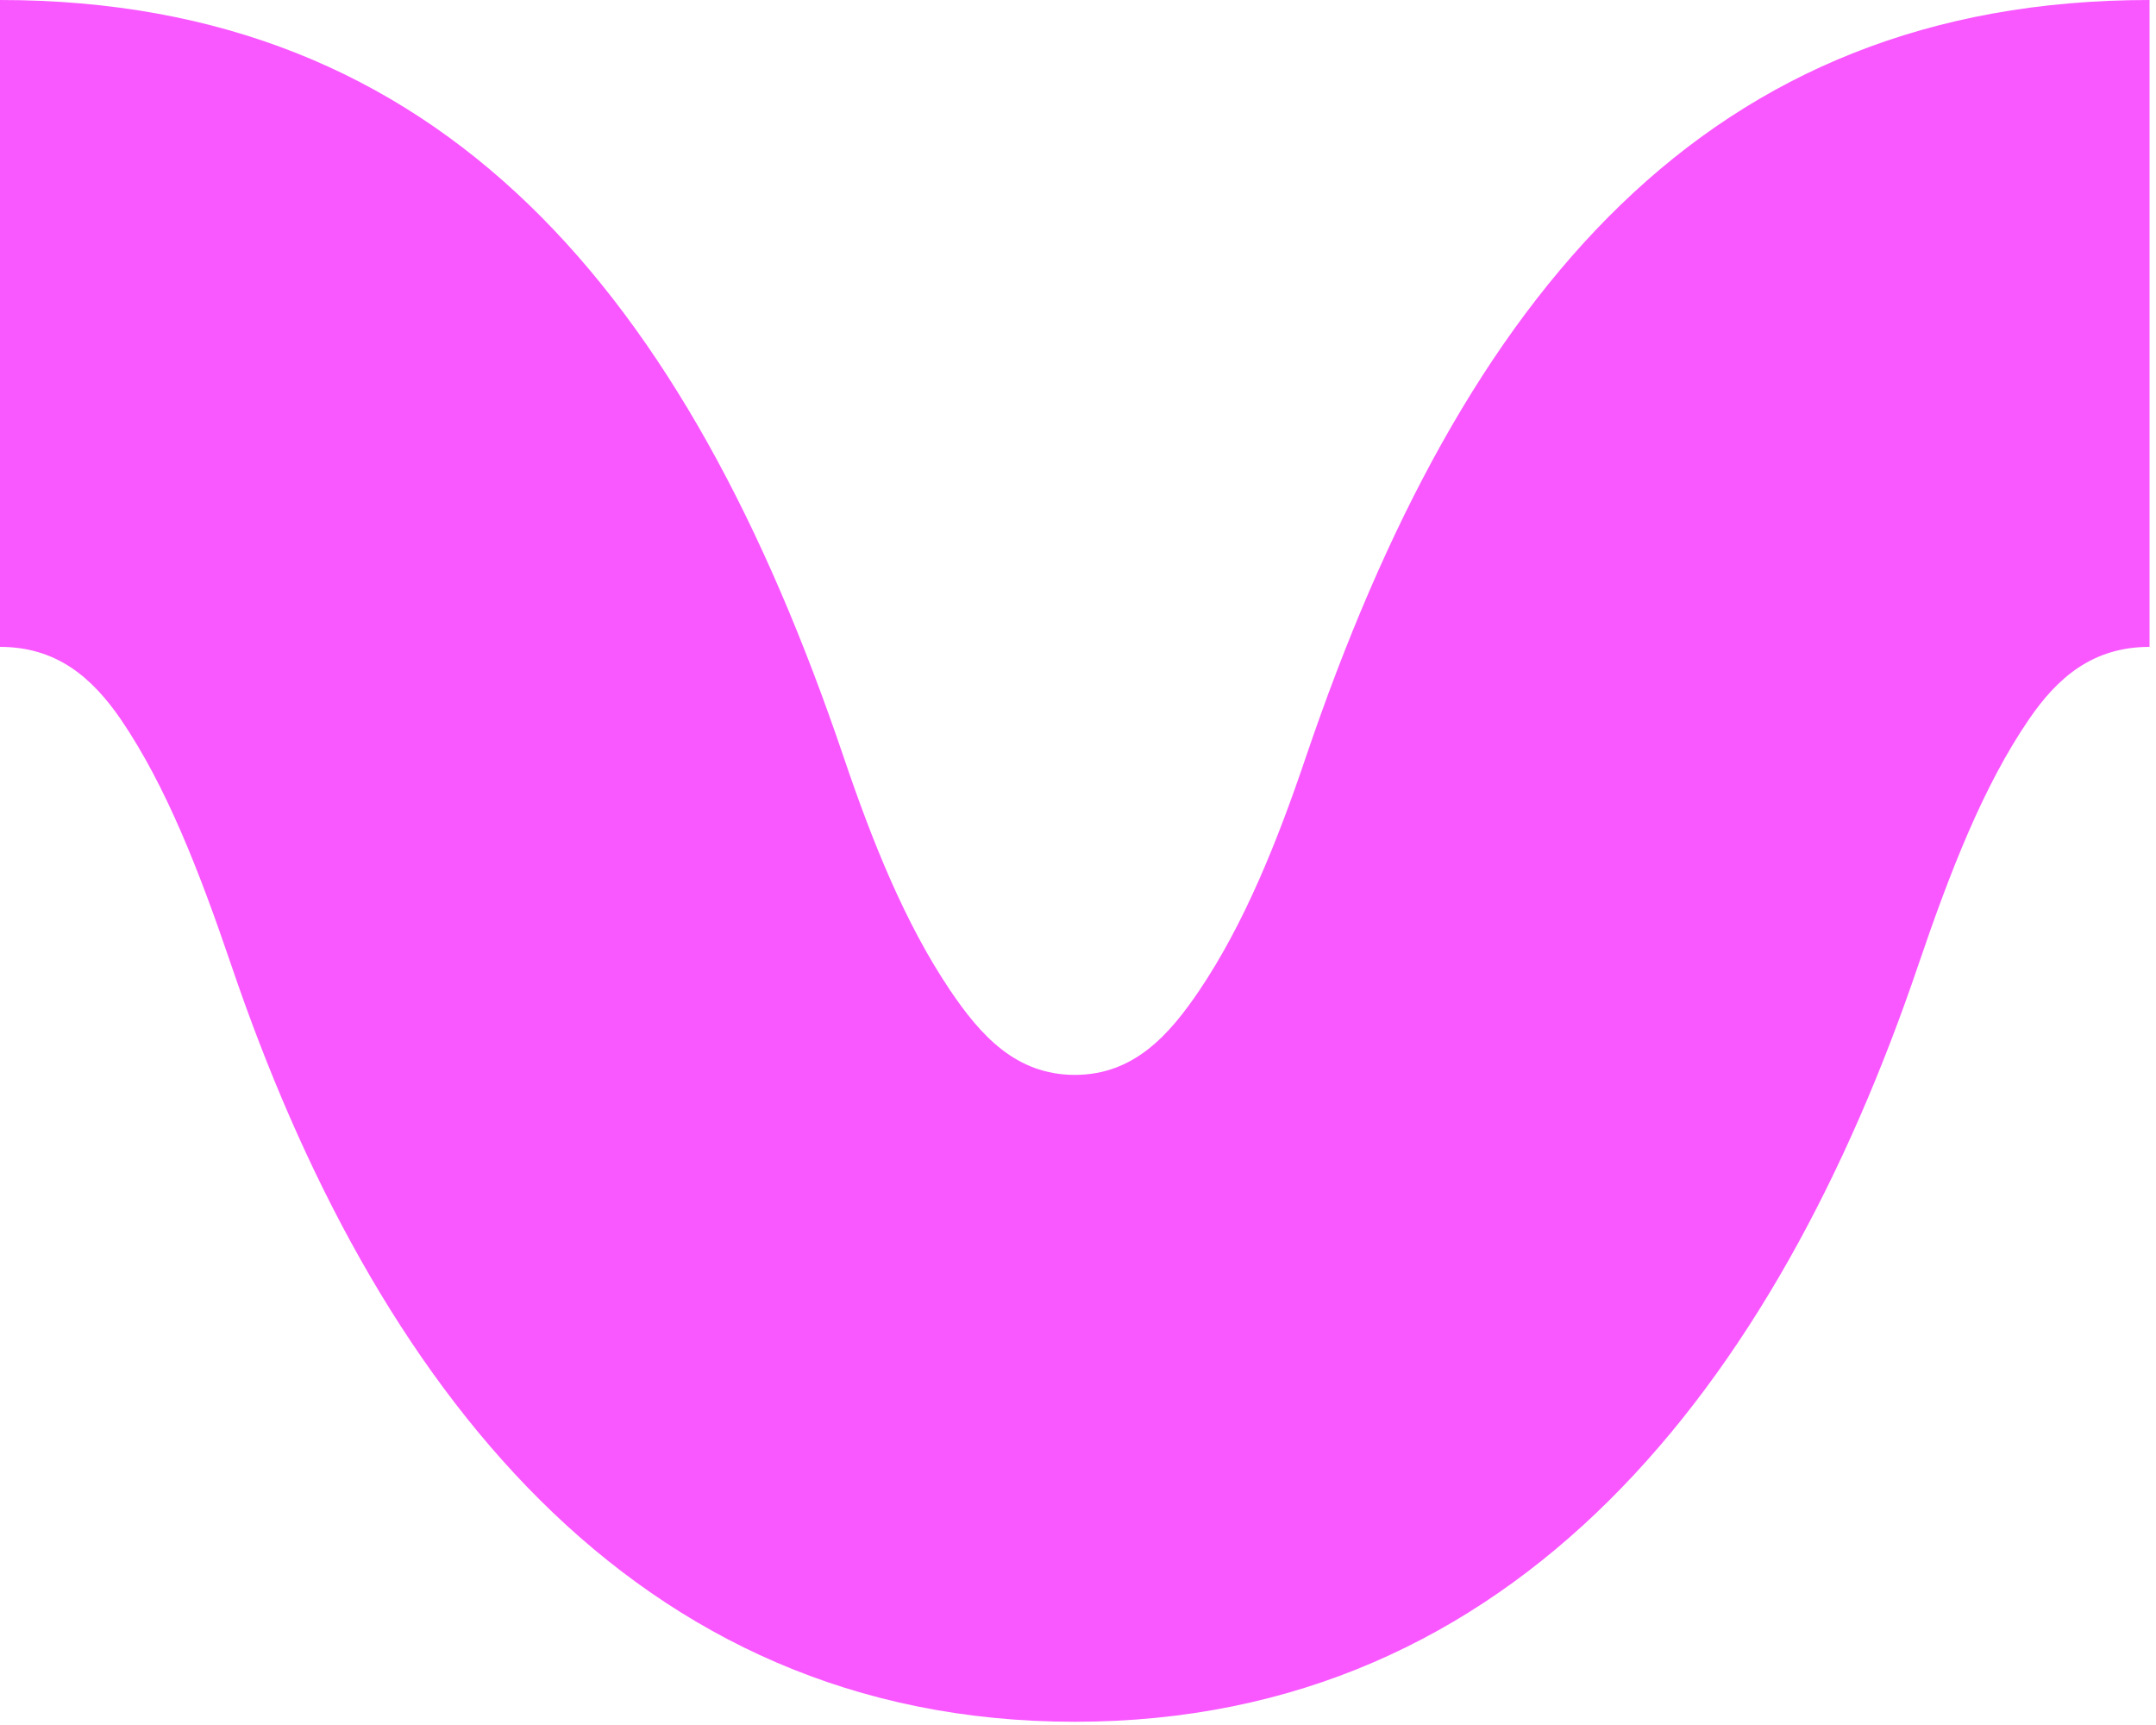 <svg viewBox="0 0 10 8" xmlns="http://www.w3.org/2000/svg">
  <path d="M-0,3L-0,0C2.052,0 3.184,1.36 3.913,3.511C4.045,3.901 4.197,4.281 4.407,4.593C4.547,4.8 4.711,4.985 4.985,4.985C5.259,4.985 5.423,4.8 5.563,4.593C5.773,4.281 5.925,3.901 6.057,3.511C6.787,1.36 7.919,0 9.97,0L9.97,3C9.707,3 9.543,3.142 9.41,3.337C9.199,3.646 9.046,4.039 8.898,4.474C8.239,6.417 7.037,7.985 4.985,7.985C2.933,7.985 1.731,6.417 1.072,4.474C0.924,4.039 0.771,3.646 0.561,3.337C0.427,3.142 0.263,3 -0,3Z" style="fill:rgb(249,87,255);"/>
</svg>
